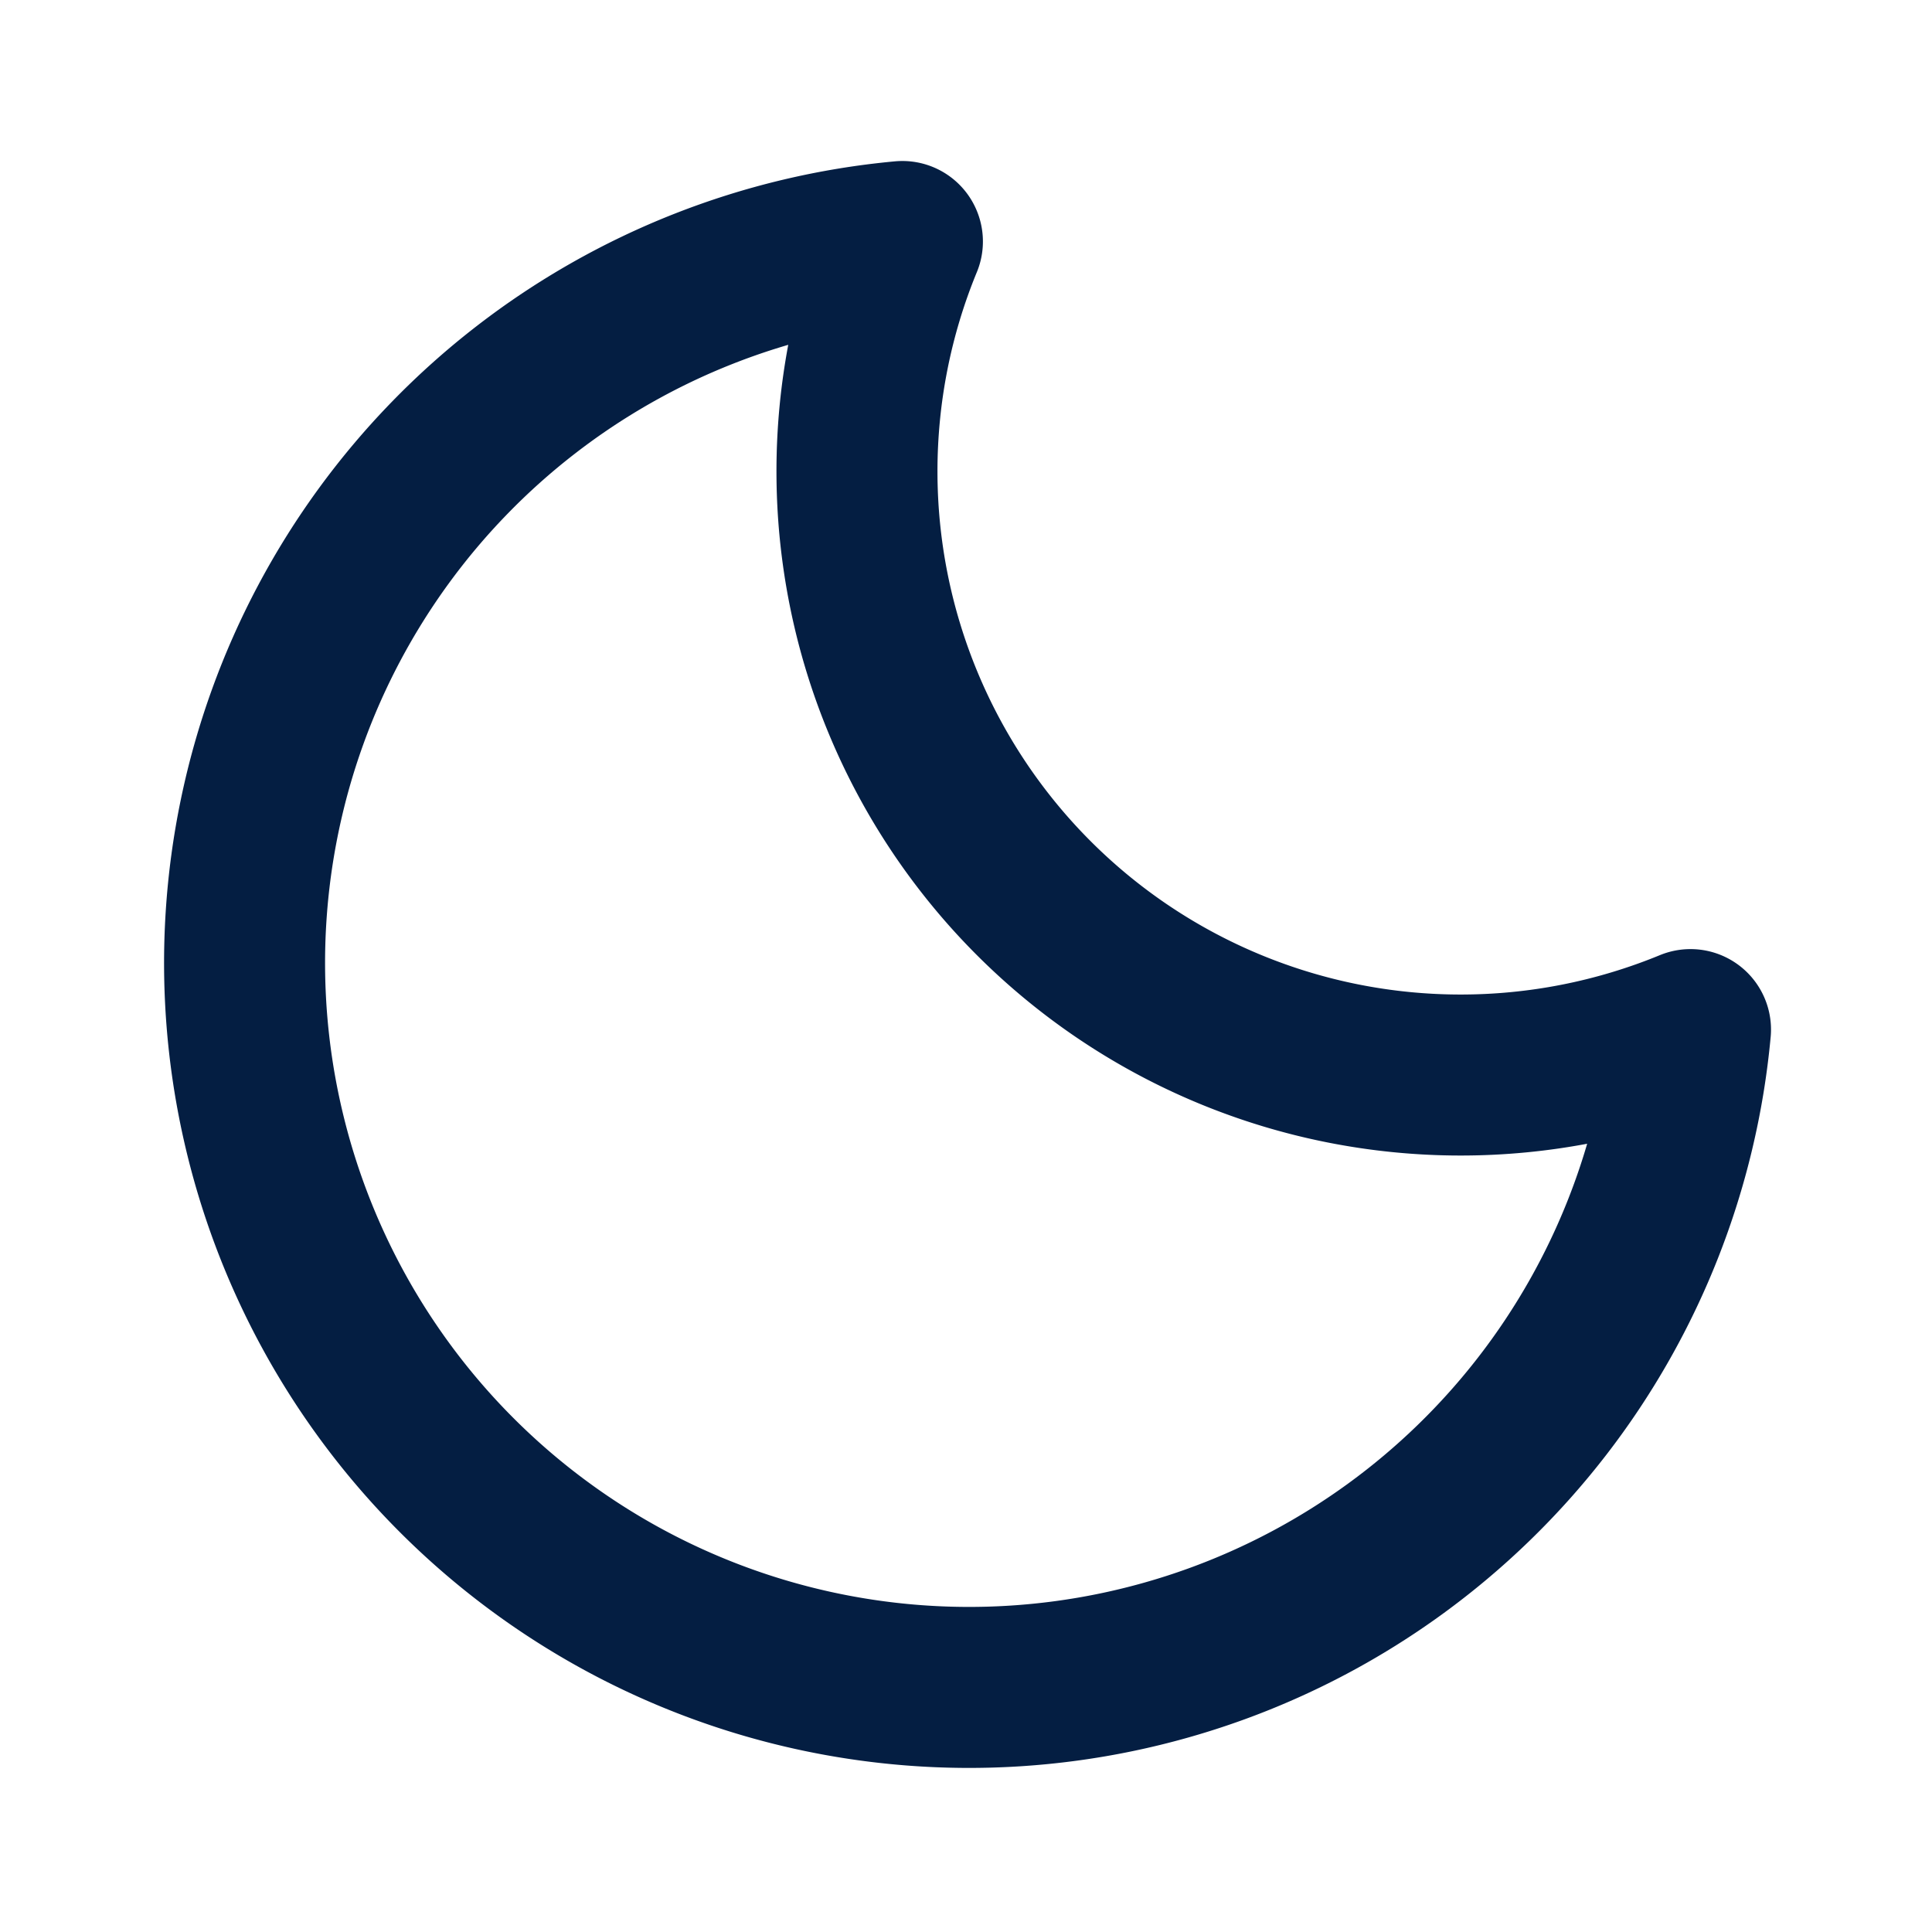 <svg xmlns="http://www.w3.org/2000/svg" viewBox="0 0 24 24" width="24" height="24" fill="none" stroke="#041E42" stroke-width="2" stroke-linecap="round" stroke-linejoin="round">
  <title>Moon Dark</title>
  <path d="M21 12.79A9 9 0 1 1 11.21 3 7.5 7.5 0 0 0 21 12.79z"/>
</svg>
